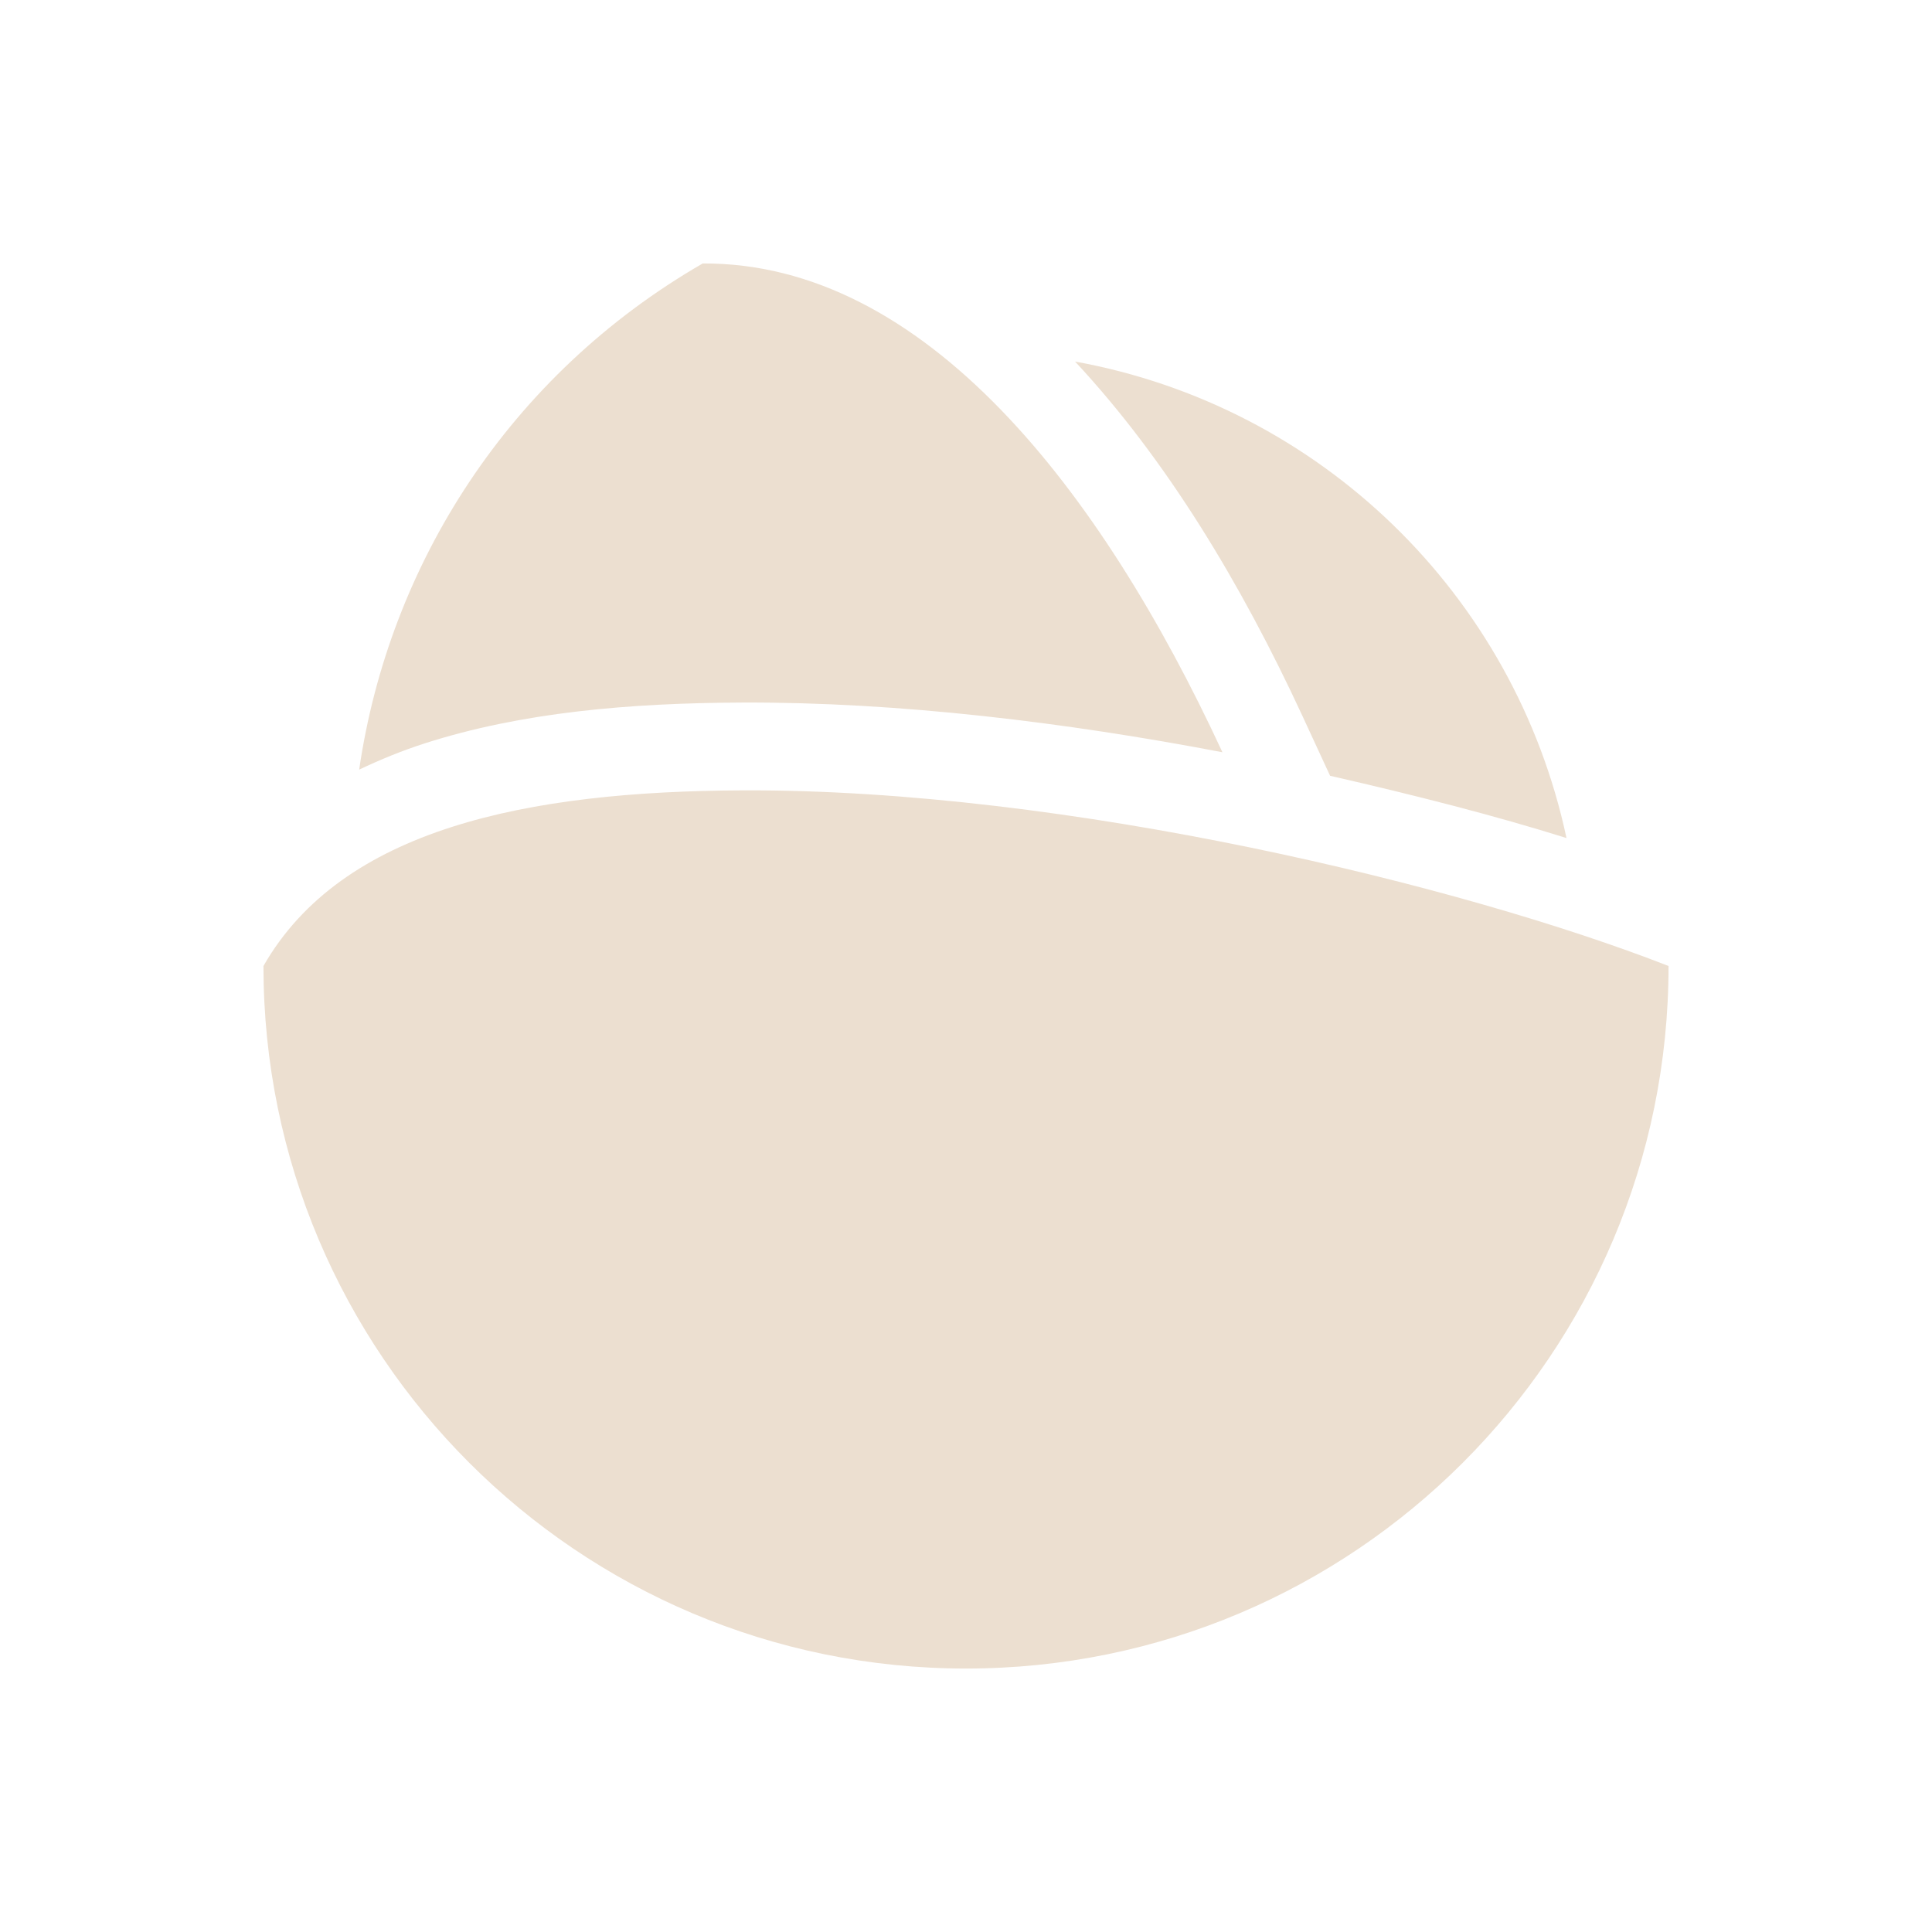 <svg xmlns="http://www.w3.org/2000/svg" width="22" height="22" version="1.1">
 <defs>
  <style id="current-color-scheme" type="text/css">
   .ColorScheme-Text { color:#ecdfd0; } .ColorScheme-Highlight { color:#4285f4; } .ColorScheme-NeutralText { color:#ff9800; } .ColorScheme-PositiveText { color:#4caf50; } .ColorScheme-NegativeText { color:#f44336; }
  </style>
 </defs>
 <path style="fill:currentColor" class="ColorScheme-Text" d="M 8.002,3 C 5.795,4.274 4.43,6.432 4.09,8.764 4.331,8.649 4.581,8.547 4.836,8.465 5.938,8.111 7.167,8.005 8.453,8 10.234,7.993 12.135,8.225 13.92,8.566 12.531,5.568 10.524,2.988 8.002,3 Z m 4.24,1.117 c 1.043,1.119 1.892,2.531 2.586,4.029 l 0.318,0.688 C 16.11,9.054 17.033,9.29 17.838,9.543 17.245,6.767 15.035,4.624 12.242,4.117 Z M 8.457,9 C 5.999,9.01 3.892,9.438 3,11 c 0,4.418 3.582,8 8,8 4.418,0 8,-3.582 8,-8 C 16.659,10.085 12.16,8.985 8.457,9 Z"/>
</svg>
